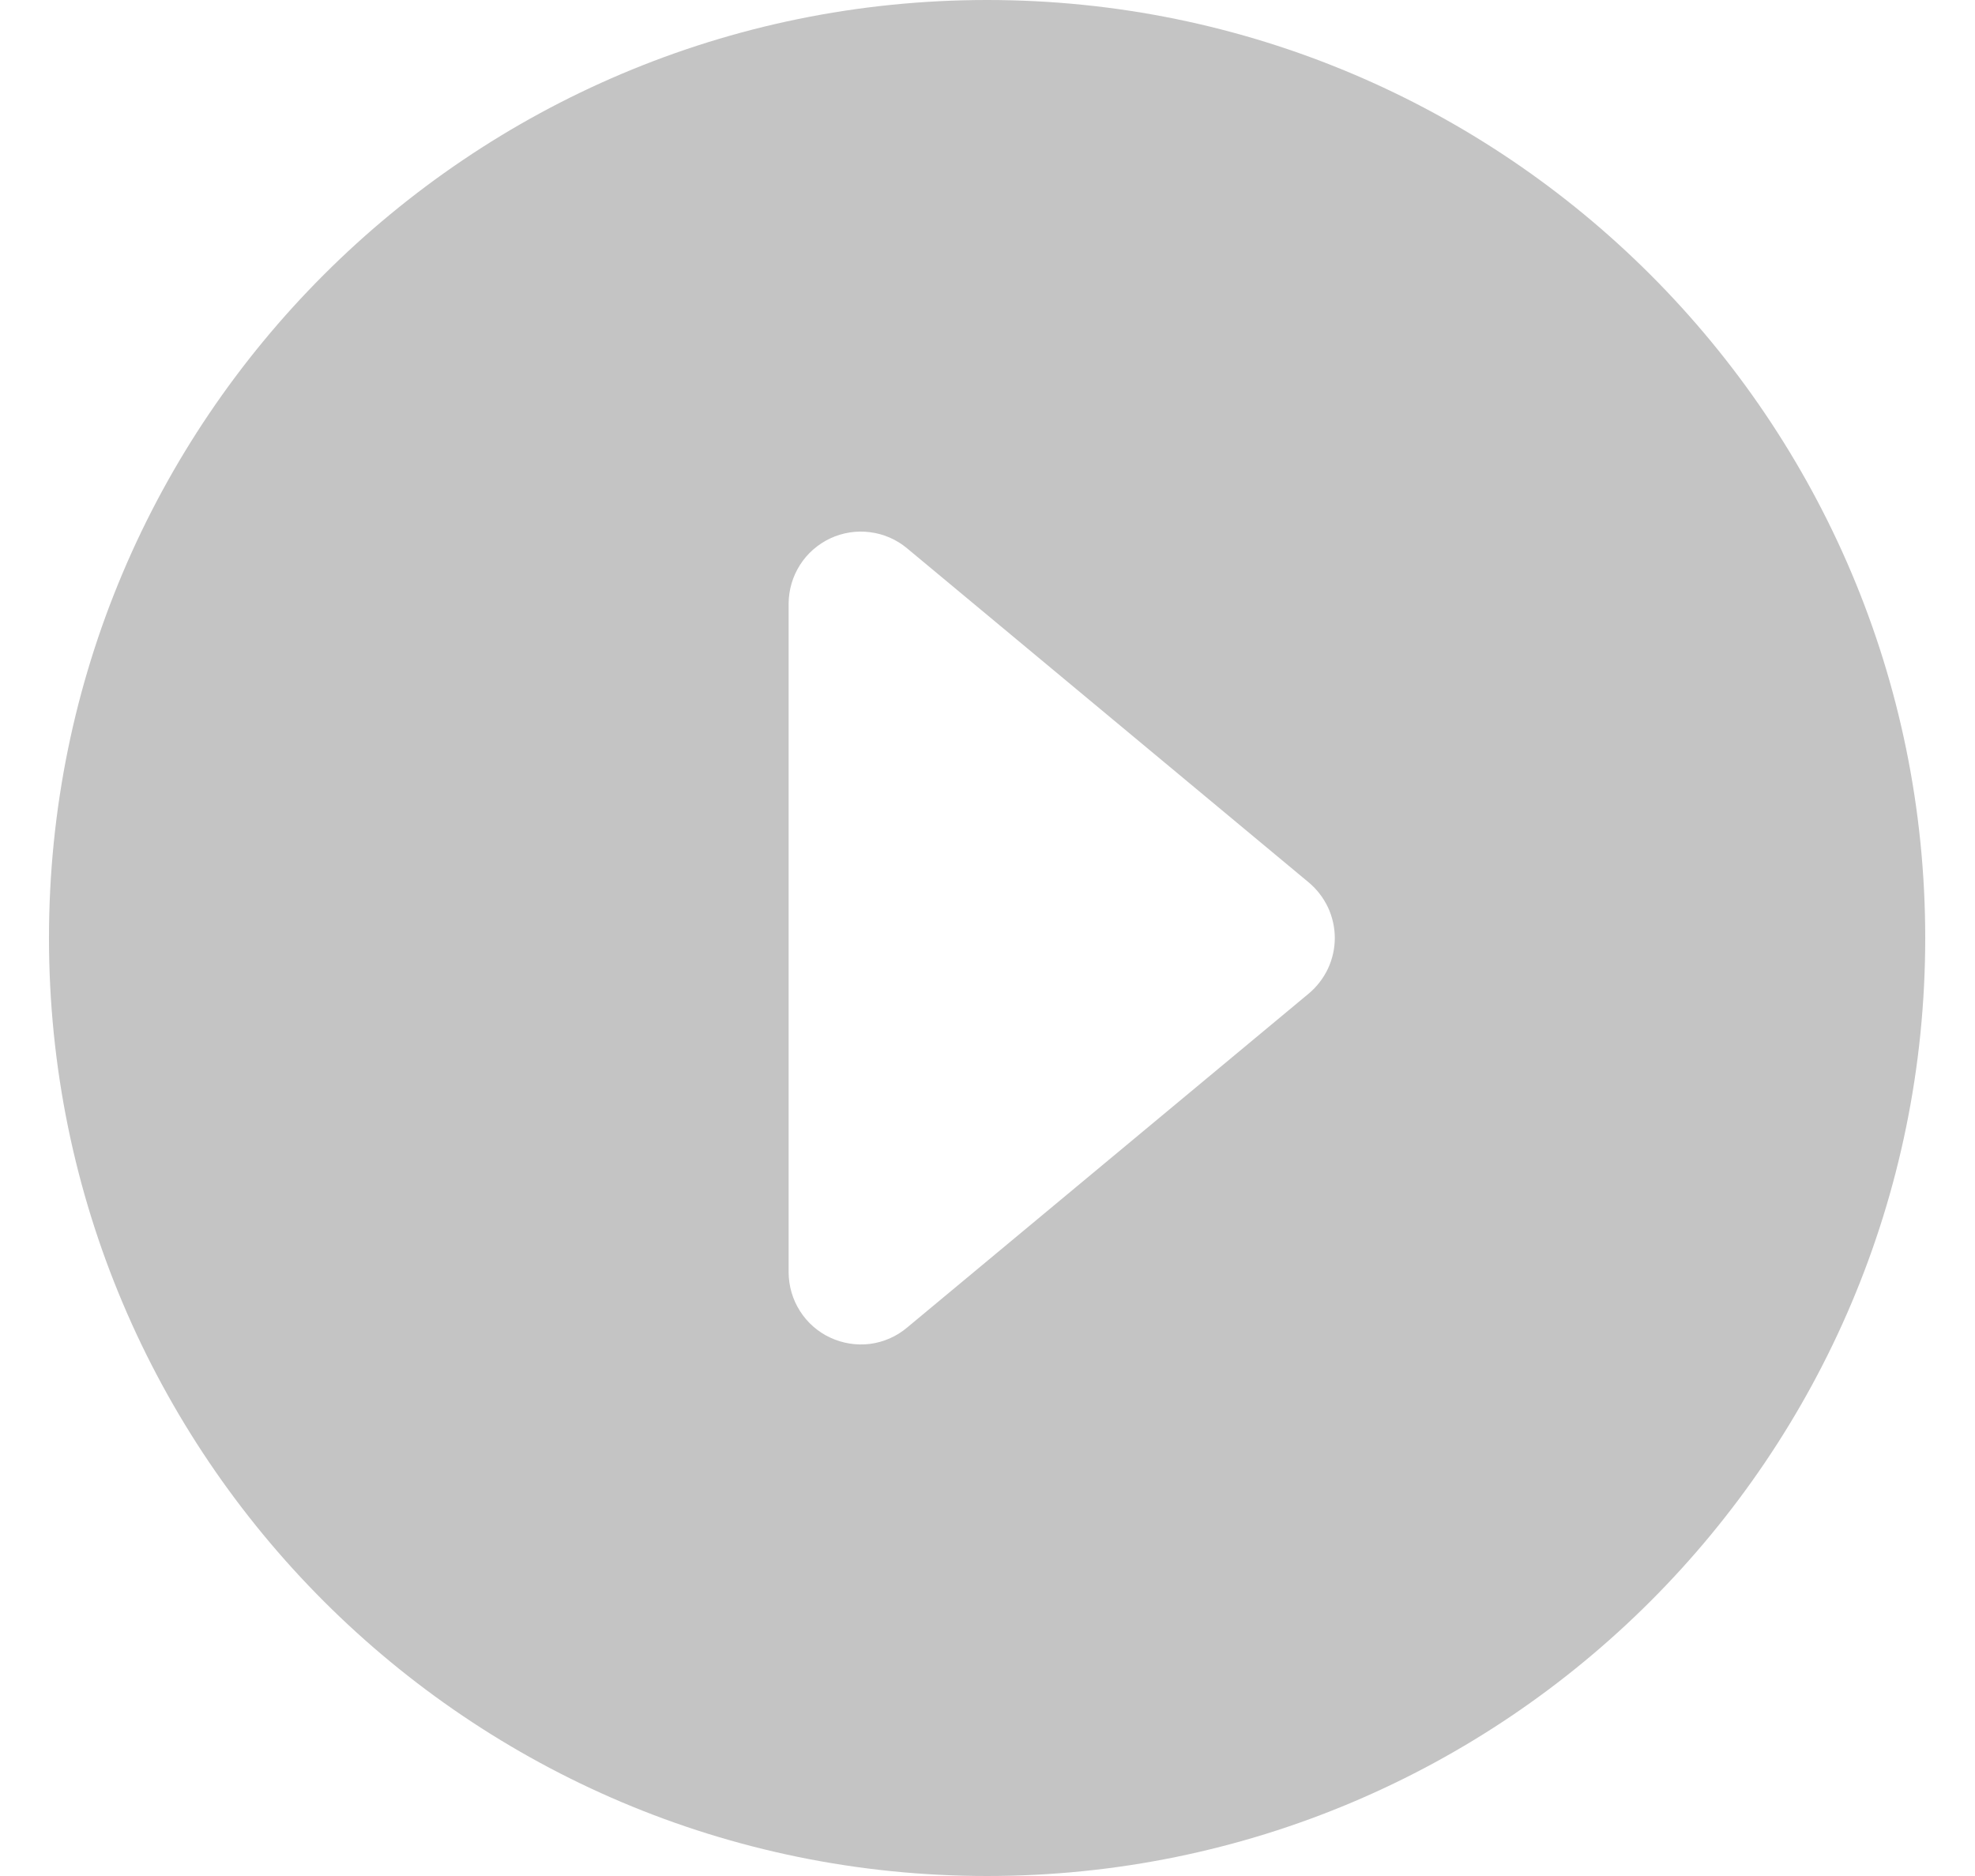 <svg width="20" height="19" viewBox="0 0 20 19" fill="none" xmlns="http://www.w3.org/2000/svg">
<path d="M9.996 0C4.75 0 0.496 4.254 0.496 9.5C0.496 14.746 4.75 19 9.996 19C15.243 19 19.496 14.746 19.496 9.5C19.496 4.254 15.243 0 9.996 0ZM9.184 5.552L13.254 8.938C13.336 9.007 13.402 9.093 13.448 9.19C13.493 9.287 13.517 9.393 13.517 9.5C13.517 9.607 13.493 9.713 13.448 9.81C13.402 9.907 13.336 9.993 13.254 10.062L9.184 13.447C9.078 13.536 8.948 13.593 8.81 13.611C8.673 13.628 8.533 13.606 8.407 13.547C8.282 13.489 8.175 13.395 8.101 13.278C8.026 13.161 7.987 13.025 7.986 12.886V6.114C7.987 5.975 8.026 5.839 8.101 5.722C8.175 5.605 8.282 5.512 8.407 5.453C8.533 5.394 8.673 5.372 8.81 5.39C8.948 5.407 9.078 5.464 9.184 5.552Z" fill="#C4C4C4"/>
</svg>
